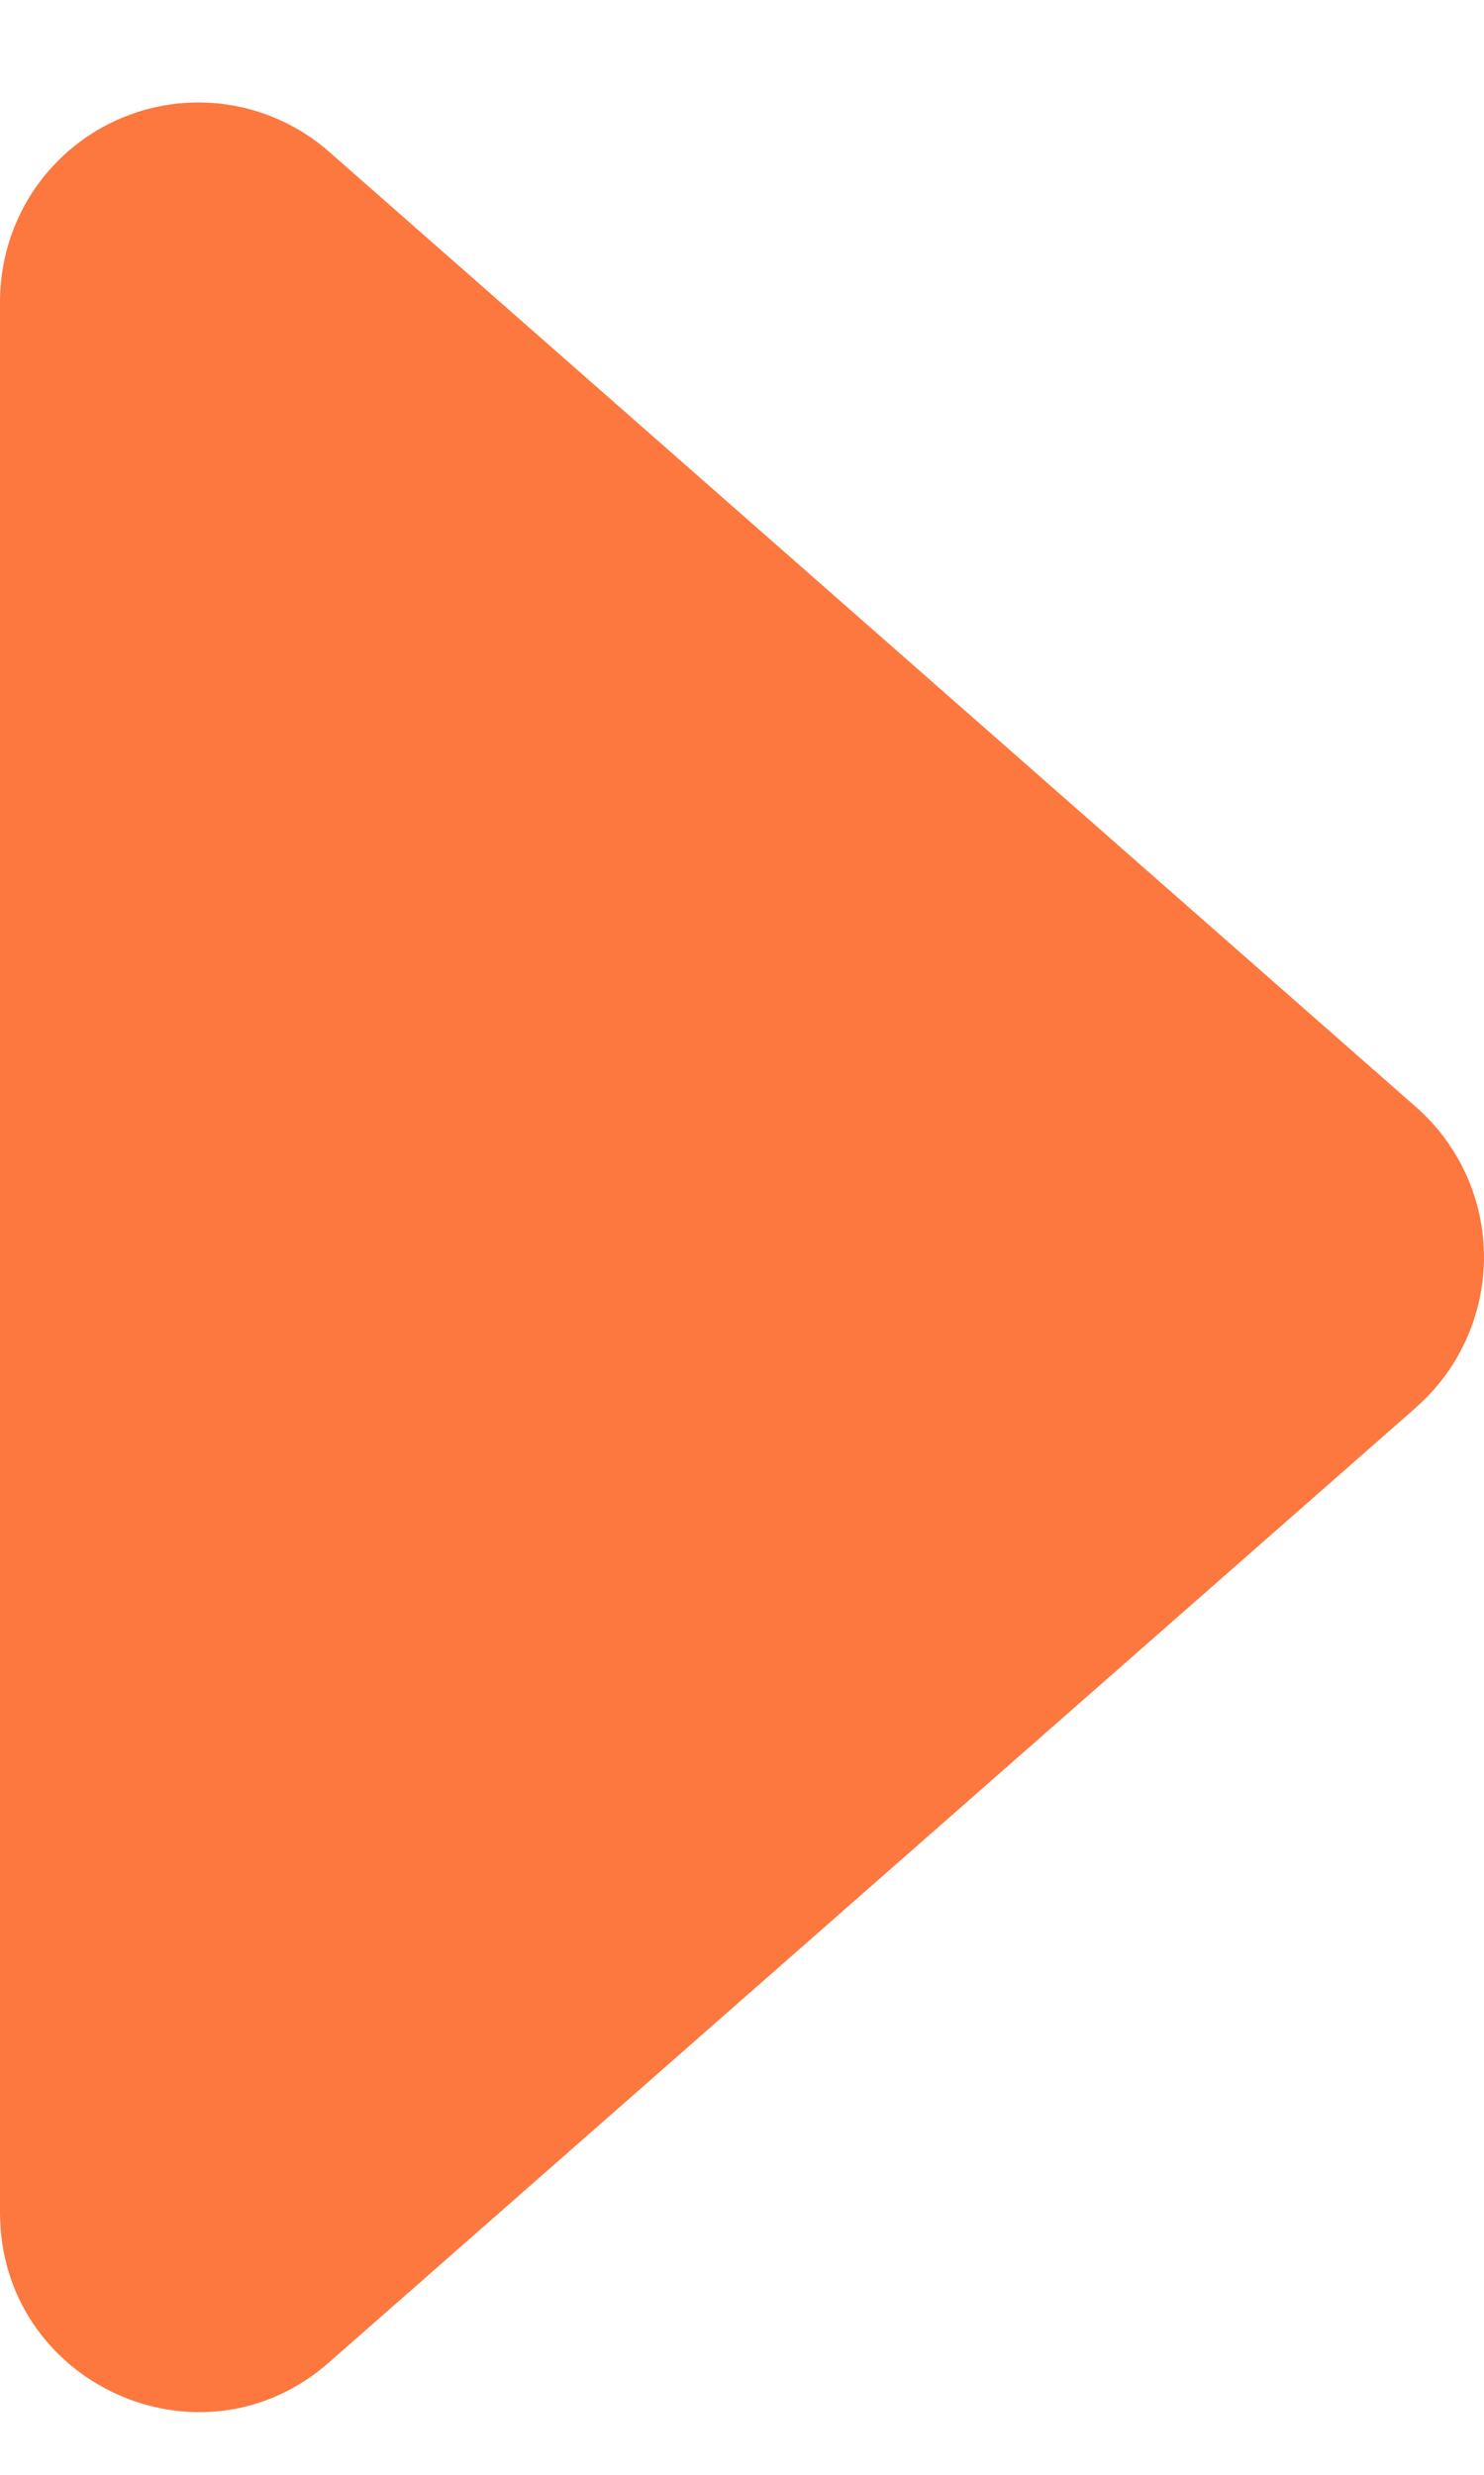 <svg width="9" height="15" viewBox="0 0 9 15" fill="none" xmlns="http://www.w3.org/2000/svg">
<path d="M8.59 8.529L1.995 14.319C1.217 15.003 4.42369e-07 14.447 4.42369e-07 13.41V1.829C-0 1.597 0.066 1.37 0.191 1.174C0.317 0.979 0.495 0.824 0.706 0.729C0.916 0.633 1.15 0.6 1.379 0.634C1.608 0.668 1.822 0.767 1.996 0.92L8.589 6.711C8.718 6.824 8.821 6.964 8.892 7.12C8.963 7.277 9 7.447 9 7.62C9 7.792 8.963 7.962 8.892 8.119C8.821 8.276 8.718 8.416 8.589 8.529H8.59Z" fill="#FC783F"/>
</svg>
